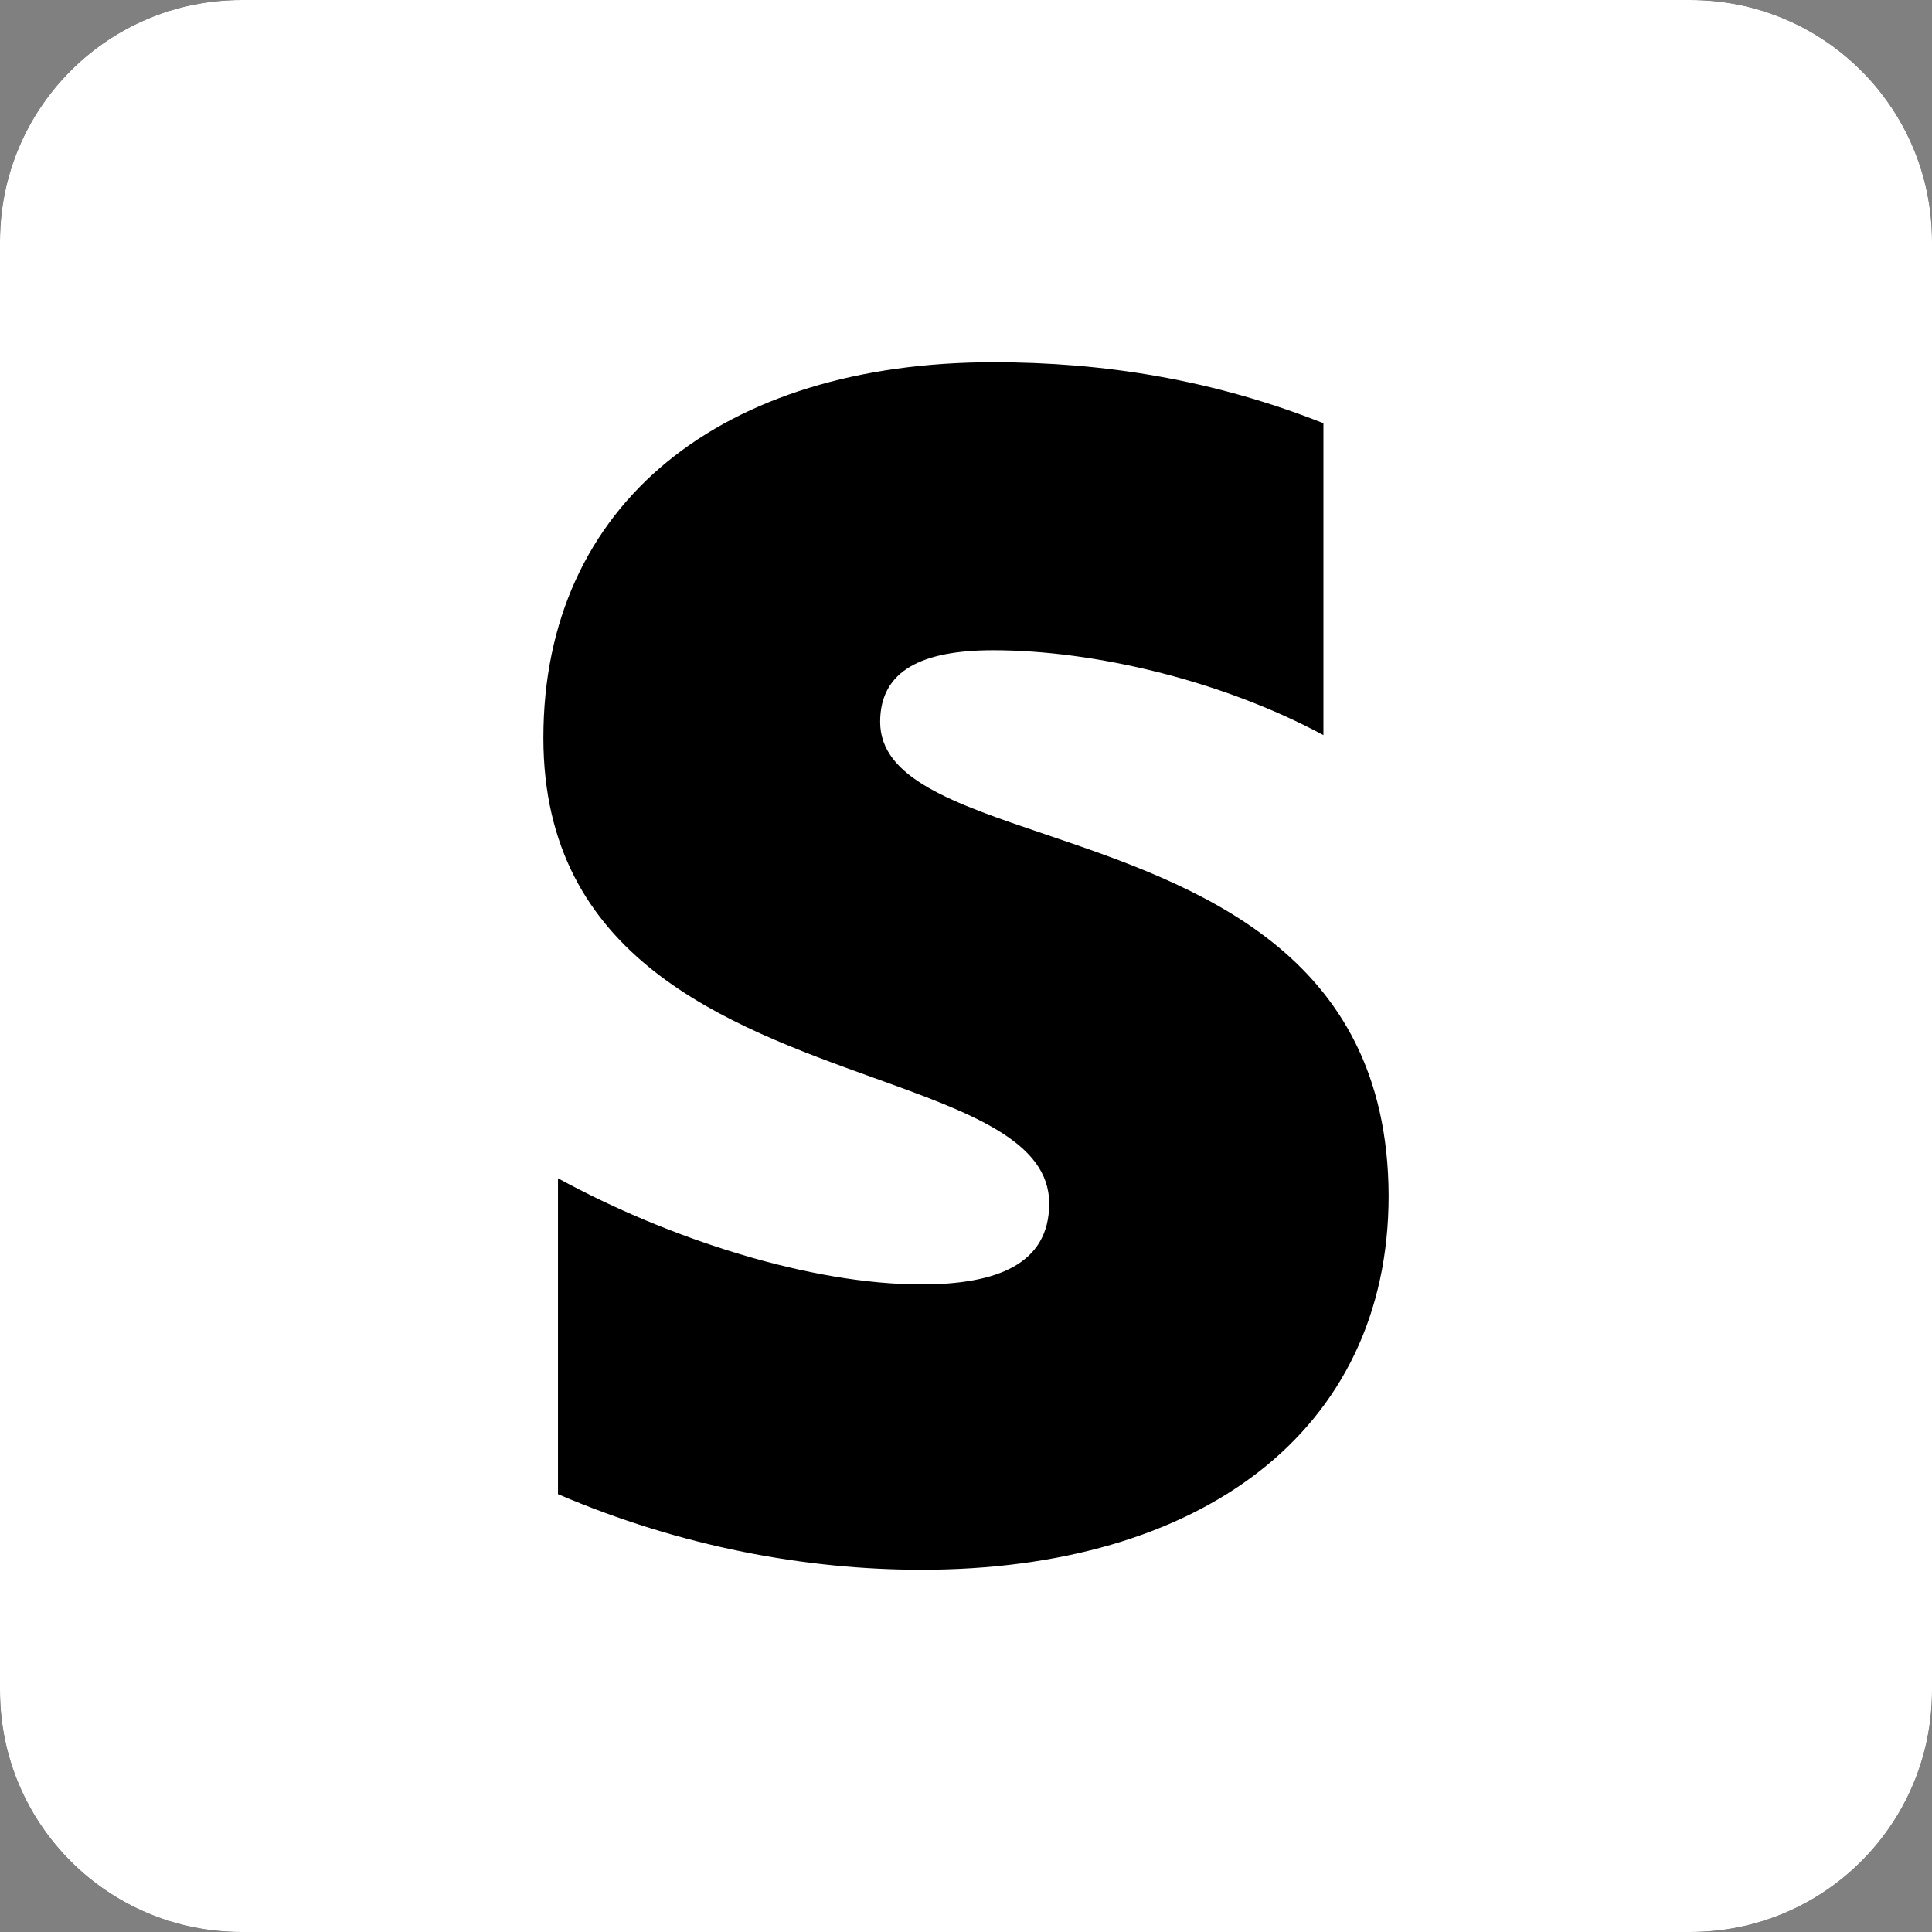<svg width="16" height="16" viewBox="0 0 16 16" fill="none" xmlns="http://www.w3.org/2000/svg">
<rect x="0" y="0" width="16" height="16" fill="#808080" stroke="none"/>
<path d="M0 2C0 0.895 0.895 0 2 0H14C15.105 0 16 0.895 16 2V14C16 15.105 15.105 16 14 16H2C0.895 16 0 15.105 0 14V2Z" fill="black"/>
<path d="M2 0C0.895 0 0 0.895 0 2V14C0 15.105 0.895 16 2 16H14C15.105 16 16 15.105 16 14V2C16 0.895 15.105 0 14 0H2ZM8.226 5.385C7.642 5.385 7.289 5.549 7.289 5.978C7.289 6.446 7.896 6.652 8.649 6.907C9.877 7.323 11.493 7.871 11.5 9.901C11.5 11.868 9.924 13 7.631 13C6.683 13 5.646 12.813 4.621 12.374V9.758C5.547 10.264 6.716 10.637 7.631 10.637C8.248 10.637 8.689 10.473 8.689 9.967C8.689 9.449 8.031 9.212 7.236 8.926C6.026 8.49 4.5 7.941 4.5 6.11C4.5 4.165 5.988 3 8.226 3C9.141 3 10.045 3.143 10.96 3.505V6.088C10.122 5.637 9.064 5.385 8.226 5.385Z" fill="white"/>
</svg>
